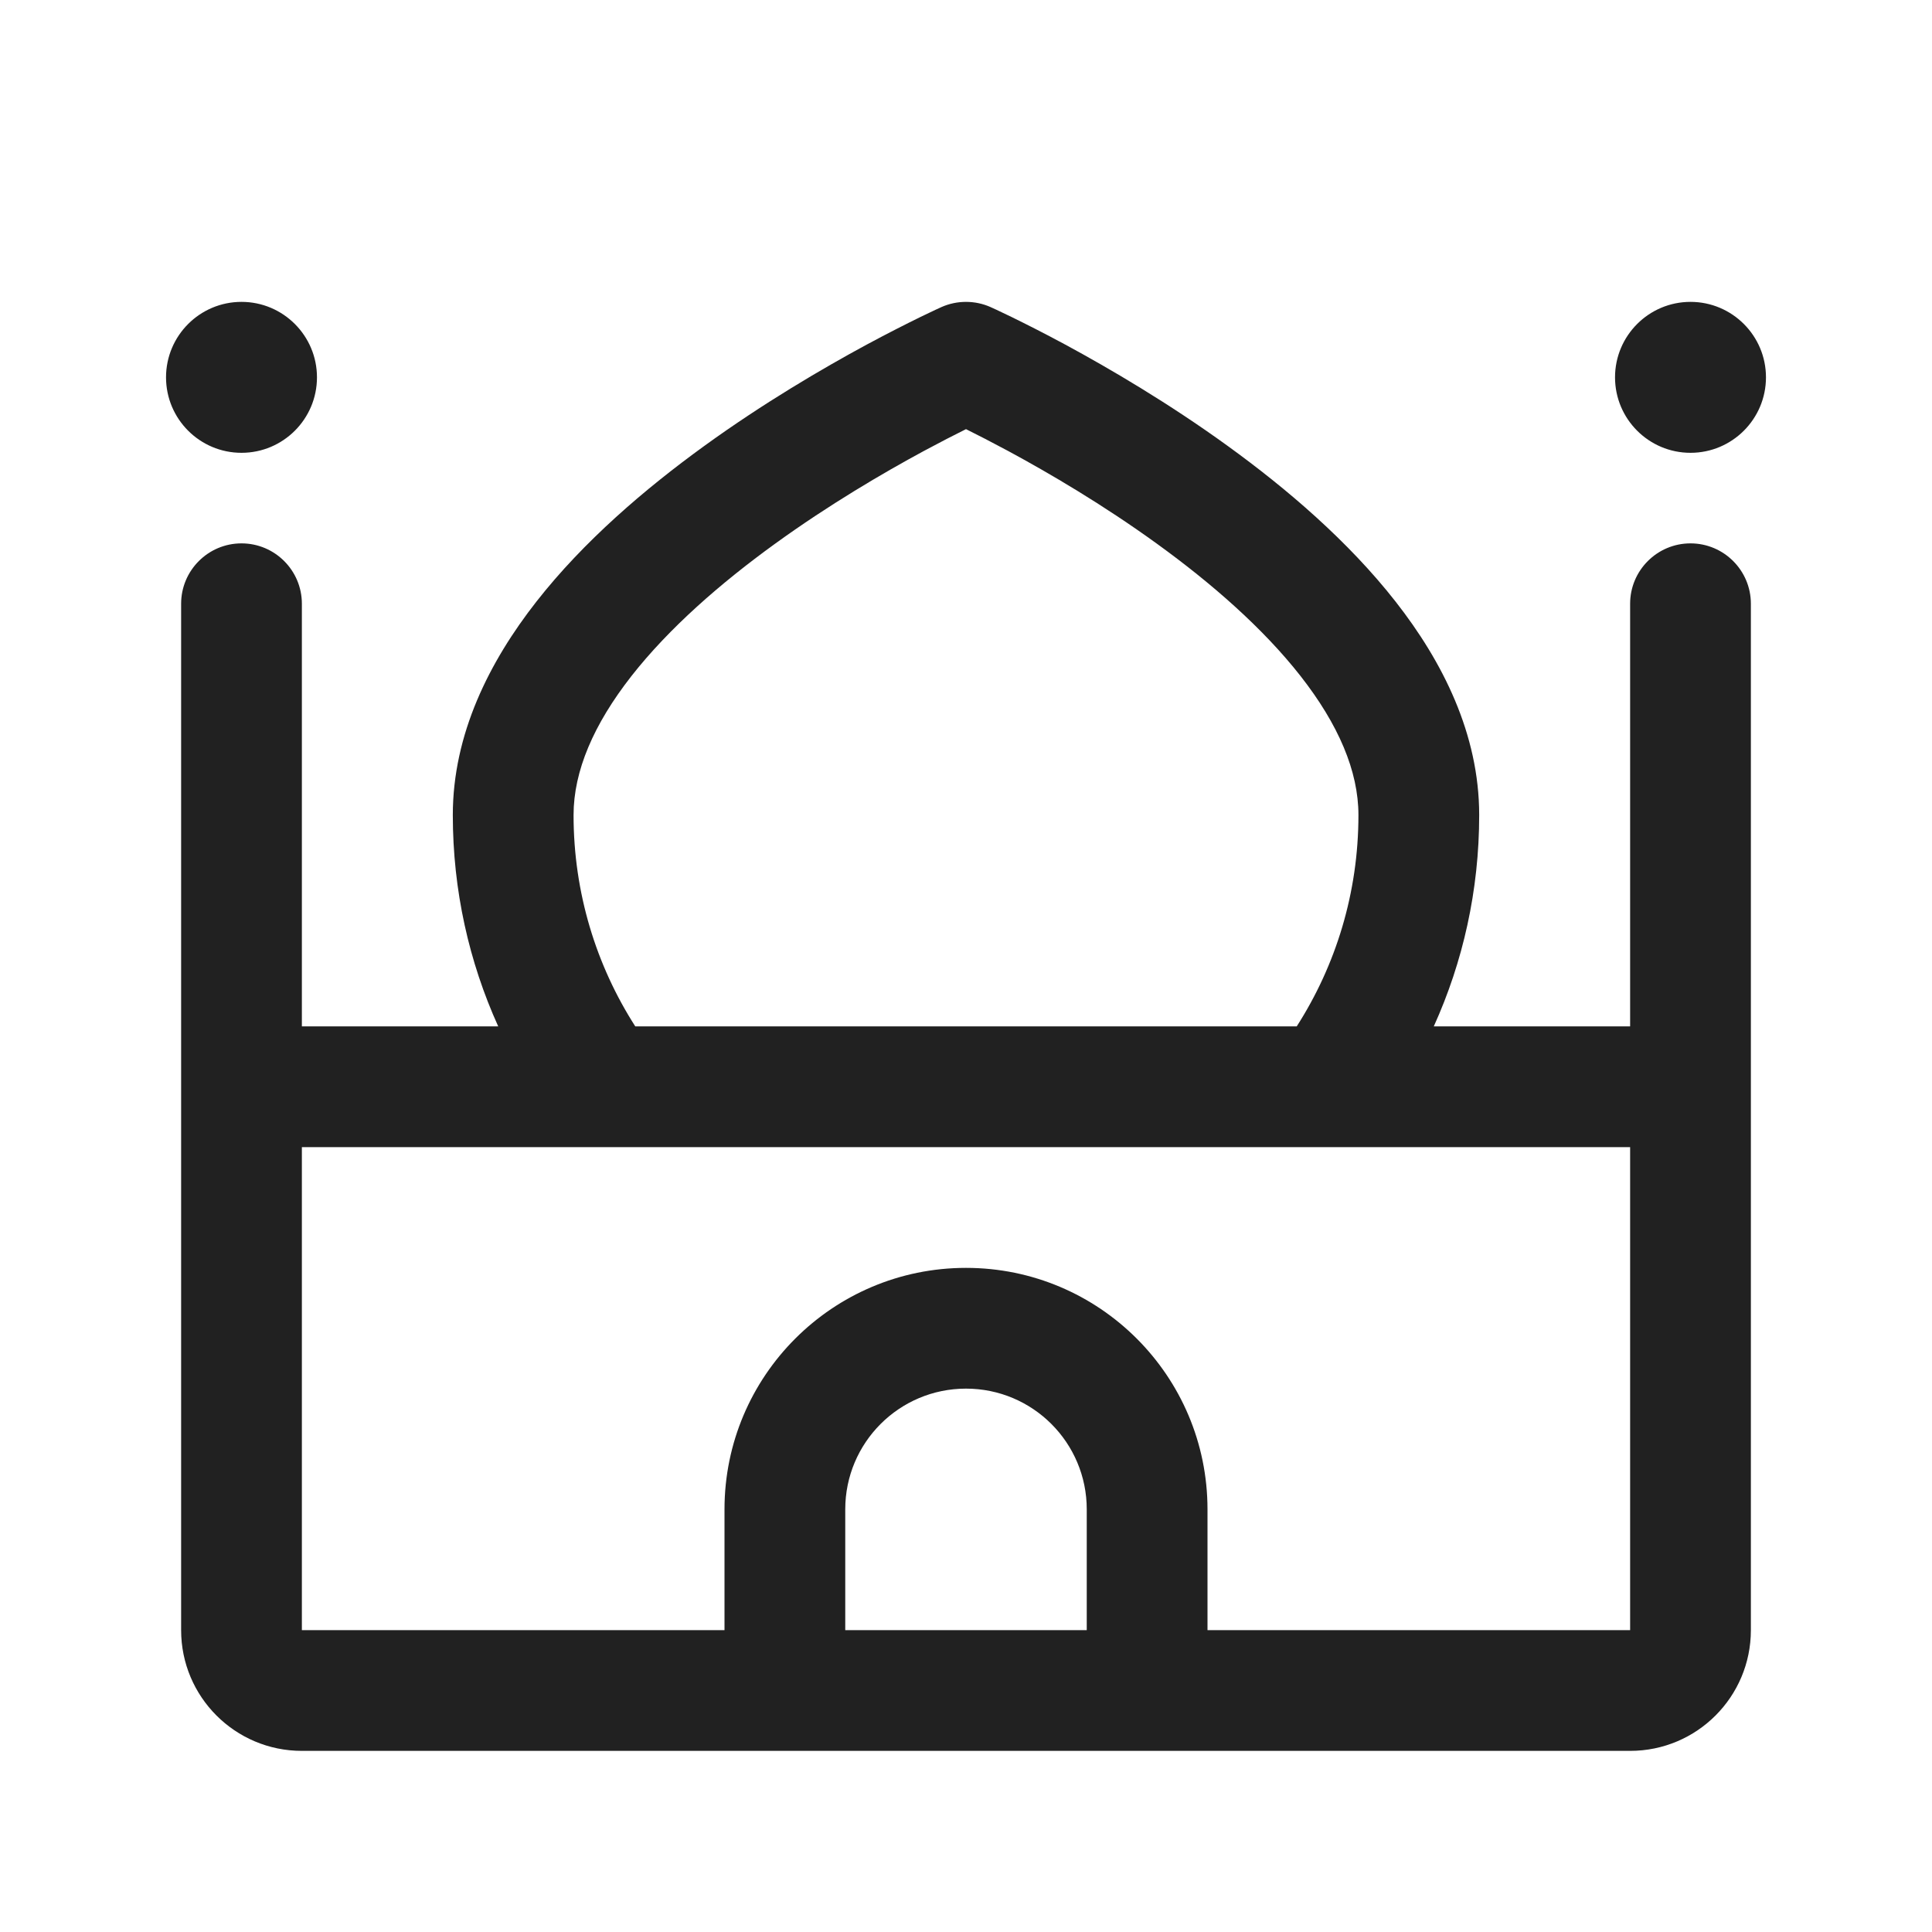 <svg width="32" height="32" viewBox="0 0 32 32" fill="none" xmlns="http://www.w3.org/2000/svg">
<path d="M16.409 5.087C16.149 4.971 15.851 4.971 15.591 5.087L15.588 5.089L15.583 5.091L15.563 5.1C15.547 5.108 15.523 5.118 15.493 5.132C15.434 5.16 15.348 5.201 15.24 5.253C15.024 5.359 14.719 5.512 14.353 5.709C13.625 6.103 12.647 6.675 11.664 7.387C10.686 8.095 9.667 8.965 8.885 9.964C8.106 10.958 7.5 12.158 7.5 13.5C7.5 14.748 7.769 15.933 8.252 17H5V10C5 9.448 4.552 9 4 9C3.448 9 3 9.448 3 10V27C3 28.105 3.895 29 5 29H27C28.105 29 29 28.105 29 27V10C29 9.448 28.552 9 28 9C27.448 9 27 9.448 27 10V17H23.748C24.231 15.933 24.5 14.748 24.5 13.5C24.5 12.158 23.894 10.958 23.115 9.964C22.333 8.965 21.314 8.095 20.336 7.387C19.353 6.675 18.375 6.103 17.647 5.709C17.282 5.512 16.976 5.359 16.76 5.253C16.652 5.201 16.567 5.16 16.507 5.132C16.477 5.118 16.453 5.108 16.437 5.1L16.417 5.091L16.412 5.089L16.41 5.088L16.409 5.087ZM21.478 17H10.522C9.875 15.99 9.5 14.789 9.5 13.5C9.5 12.771 9.832 11.998 10.459 11.197C11.083 10.401 11.939 9.656 12.836 9.007C13.728 8.361 14.625 7.835 15.303 7.469C15.579 7.321 15.816 7.199 16 7.108C16.184 7.199 16.421 7.321 16.697 7.469C17.375 7.835 18.272 8.361 19.164 9.007C20.061 9.656 20.917 10.401 21.541 11.197C22.168 11.998 22.5 12.771 22.5 13.5C22.5 14.789 22.125 15.99 21.478 17ZM27 27H20V25C20 22.791 18.209 21 16 21C13.791 21 12 22.791 12 25V27H5V19H27V27ZM18 25V27H14V25C14 23.895 14.895 23 16 23C17.105 23 18 23.895 18 25ZM4 7.5C4.69 7.5 5.25 6.94 5.25 6.25C5.25 5.56 4.69 5 4 5C3.31 5 2.75 5.56 2.75 6.25C2.75 6.94 3.31 7.5 4 7.5ZM29.25 6.25C29.25 6.94 28.69 7.5 28 7.5C27.31 7.5 26.75 6.94 26.75 6.25C26.75 5.56 27.31 5 28 5C28.69 5 29.25 5.56 29.25 6.25ZM15.588 5.089L15.563 5.1L15.591 5.087L15.583 5.091" fill="#212121"/>
</svg>
